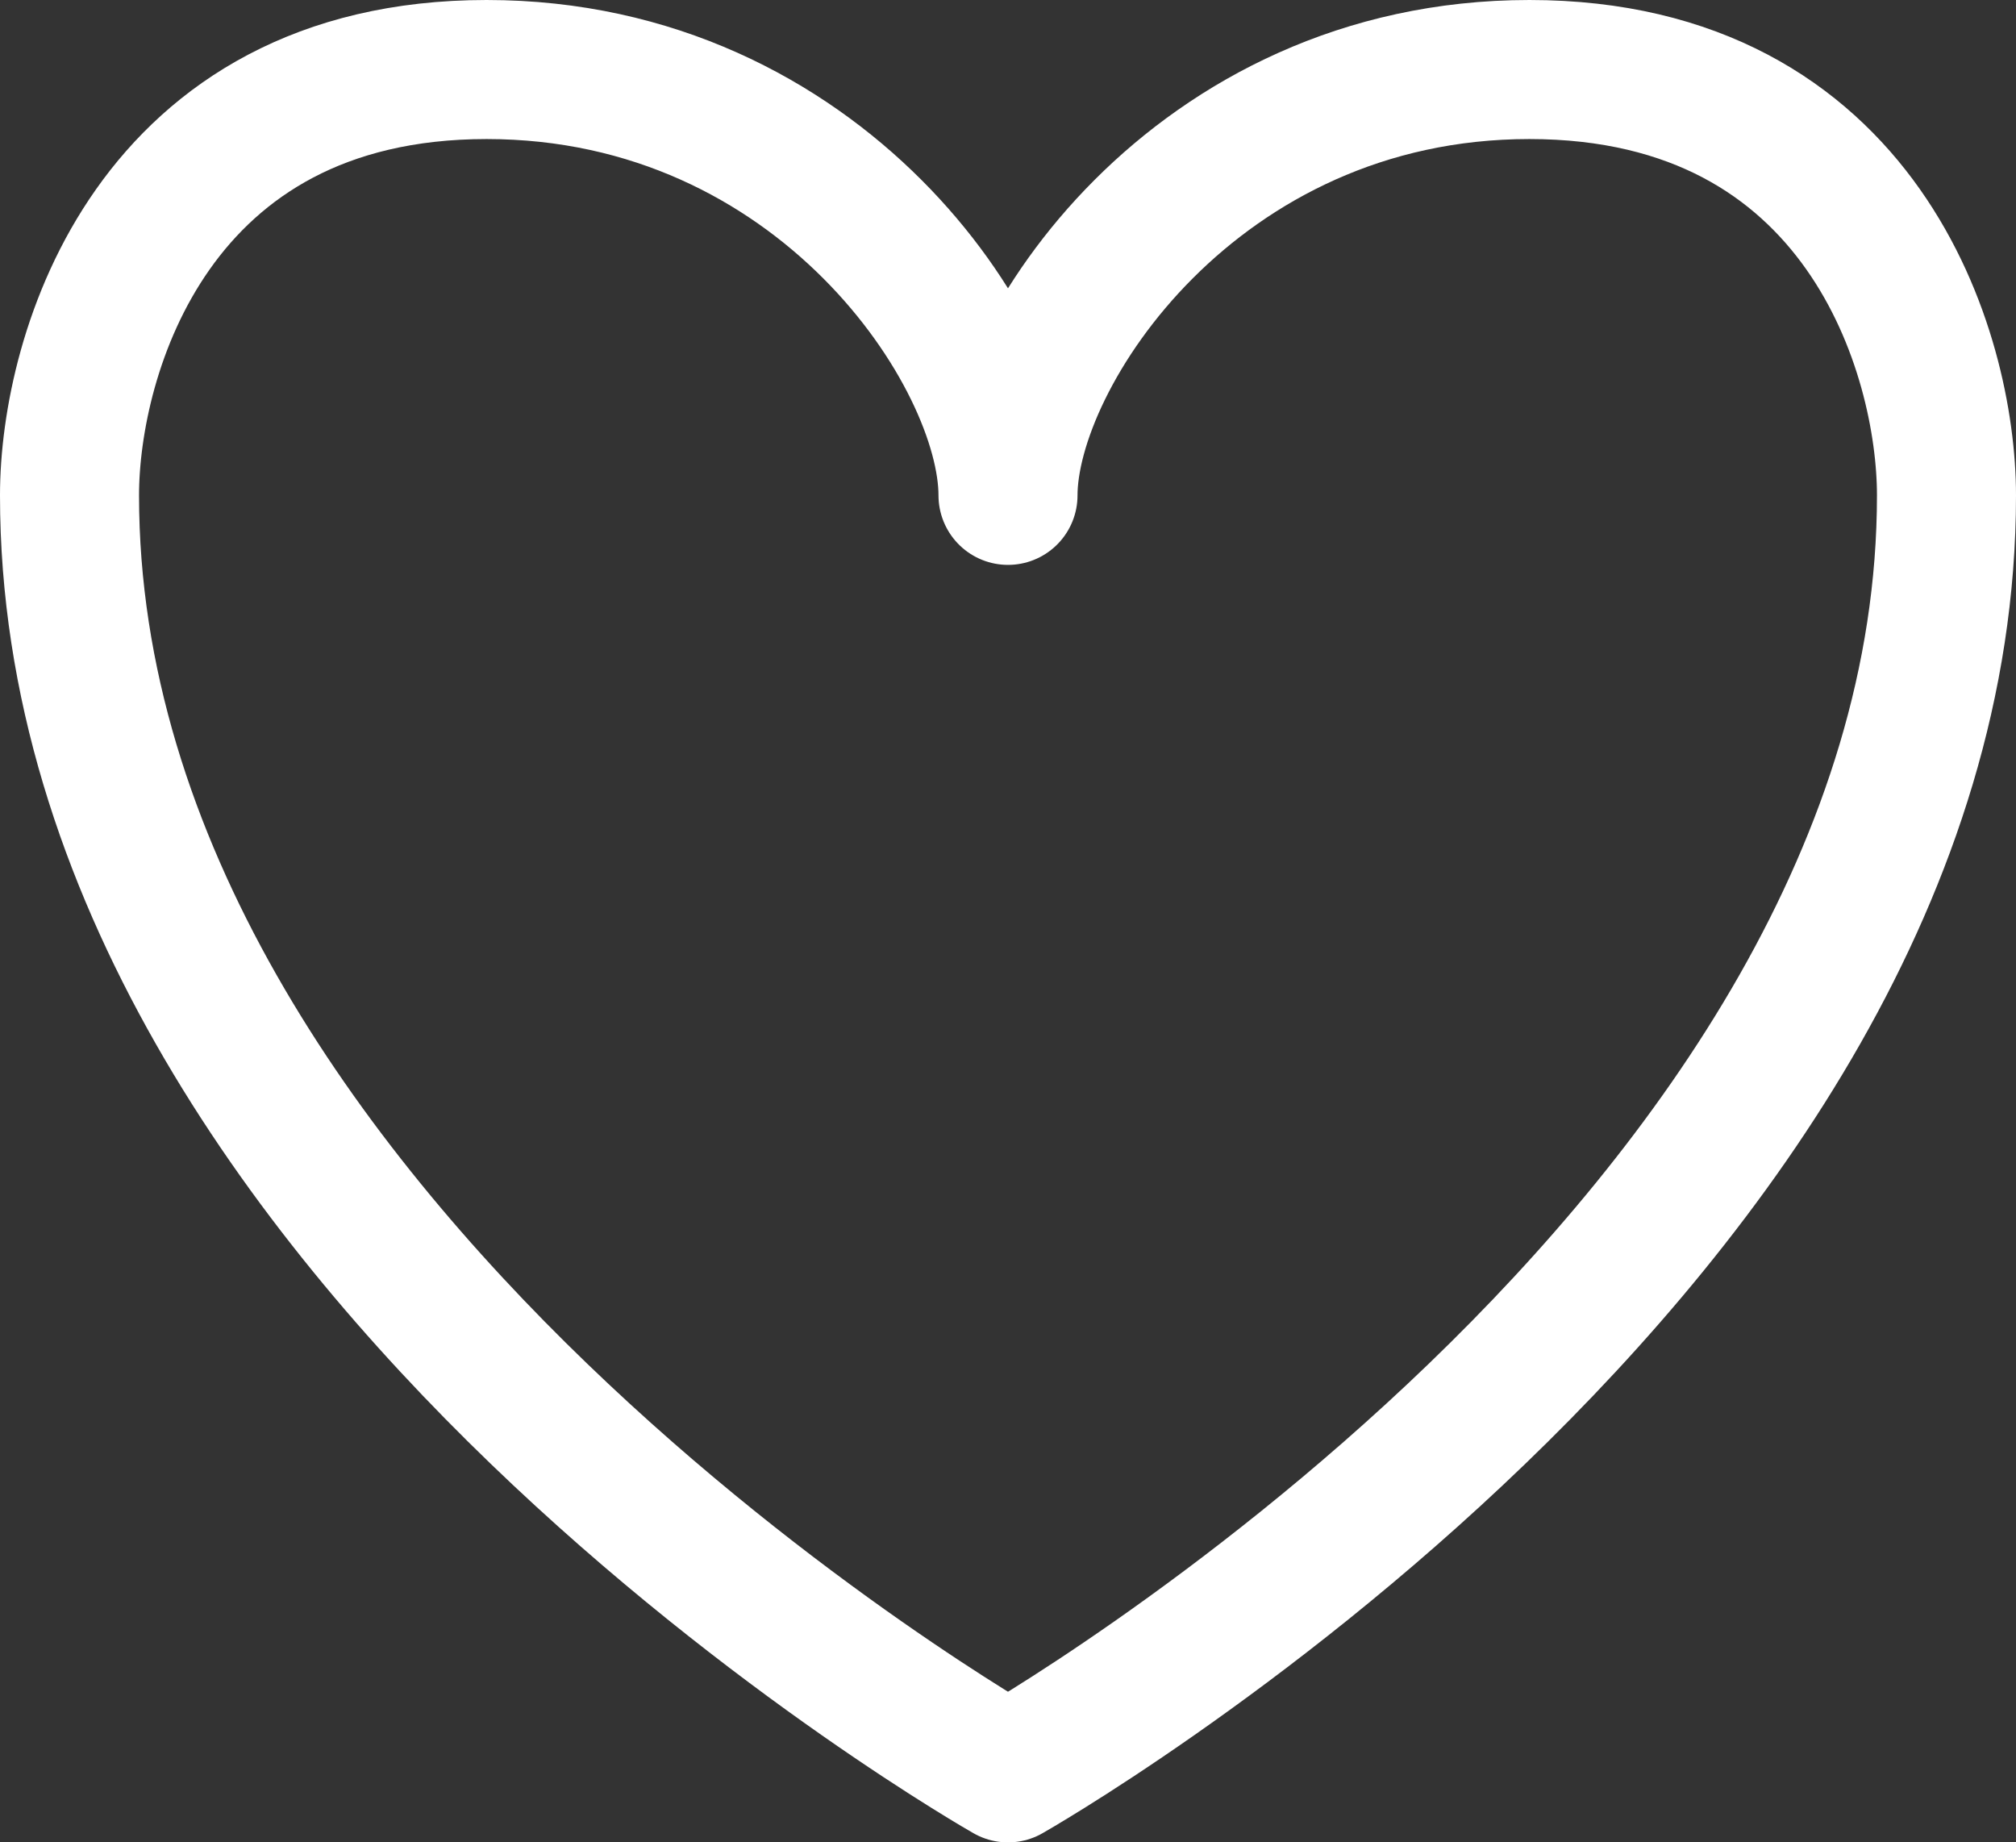 <svg width="58" height="53" viewBox="0 0 58 53" fill="none" xmlns="http://www.w3.org/2000/svg">
<rect x="0" y="0" width="58" height="53" fill="#333333" stroke="none"/>
<path d="M44 2C34.4 2 29 10.168 29 14.25C29 10.168 23.6 2 14 2C4.4 2 2 10.168 2 14.25C2 35.688 29 51 29 51C29 51 56 35.688 56 14.25C56 10.168 53.6 2 44 2Z" stroke="#FFFFFF" stroke-width="4" stroke-linecap="round" stroke-linejoin="round"/>
</svg>
